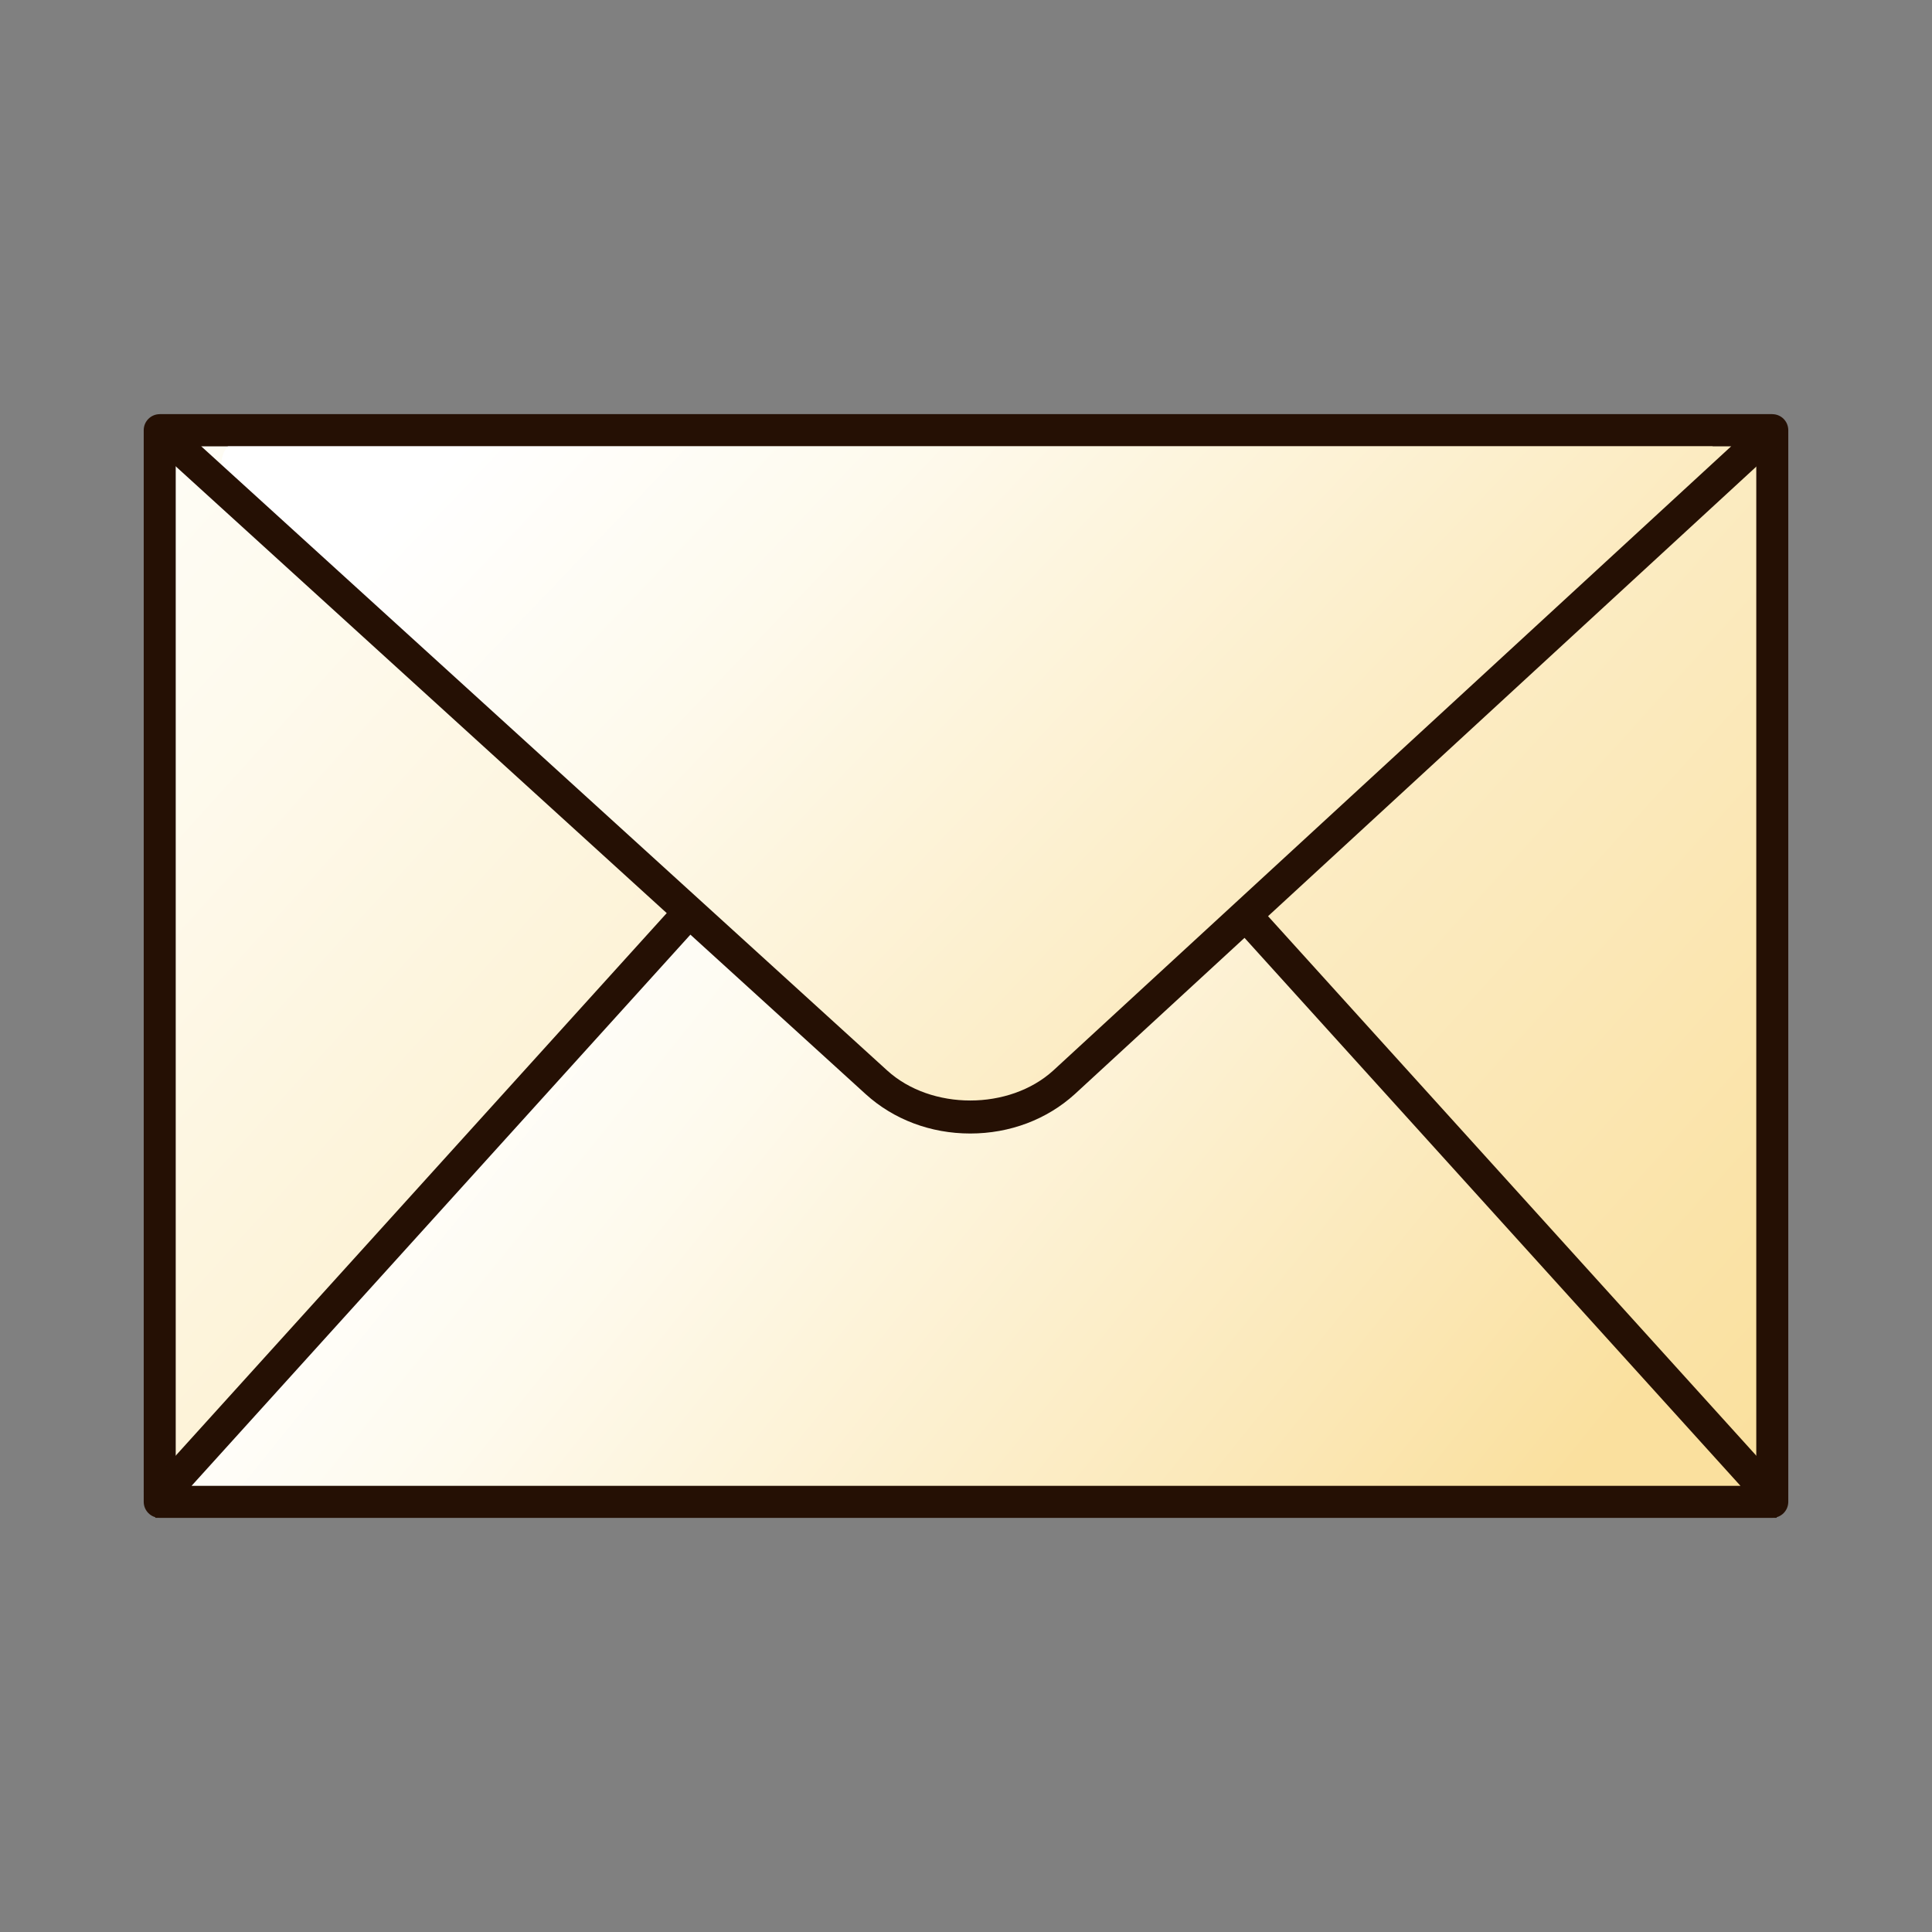 <?xml version="1.0" encoding="UTF-8"?>
<!-- Generated by phantom_svg. -->
<svg id="phantom_svg" width="64px" height="64px" xmlns="http://www.w3.org/2000/svg" xmlns:xlink="http://www.w3.org/1999/xlink" version="1.1">
  <rect width="100%" height="100%" fill="#808080" stroke="none"/>
  <defs>
    <!-- Images. -->
    <svg id="frame0" viewBox="0 0 64 64" preserveAspectRatio="none" xmlns:dc="http://purl.org/dc/elements/1.1/" xmlns:cc="http://creativecommons.org/ns#" xmlns:rdf="http://www.w3.org/1999/02/22-rdf-syntax-ns#" xmlns:svg="http://www.w3.org/2000/svg" xmlns="http://www.w3.org/2000/svg" xmlns:sodipodi="http://sodipodi.sourceforge.net/DTD/sodipodi-0.dtd" xmlns:inkscape="http://www.inkscape.org/namespaces/inkscape">
      <defs id="frame0_defs52"/>
      <sodipodi:namedview pagecolor="#ffffff" bordercolor="#666666" borderopacity="1" objecttolerance="10" gridtolerance="10" guidetolerance="10" inkscape:pageopacity="0" inkscape:pageshadow="2" inkscape:window-width="640" inkscape:window-height="480" id="frame0_namedview50"/>
      <g id="frame0_g3">
        <g id='frame0_g5'>
          <linearGradient id='frame0_SVGID_1_' gradientUnits='userSpaceOnUse' x1='1.542' y1='4.468' x2='54.459' y2='52.302'>
            <stop offset='0' style='stop-color:#FFFFFF' id='frame0_stop8'/>
            <stop offset='0.25' style='stop-color:#FEFAED' id='frame0_stop10'/>
            <stop offset='0.775' style='stop-color:#FBE8B8' id='frame0_stop12'/>
            <stop offset='1' style='stop-color:#FAE09E' id='frame0_stop14'/>
          </linearGradient>
          <rect x='5.291' y='14.25' style='fill:url(#frame0_SVGID_1_);' width='53.418' height='35.5' id='frame0_rect16'/>
          <path style='fill:#251004;' d='M58.709,50.28H5.291c-0.292,0-0.53-0.237-0.53-0.53v-35.5    c0-0.292,0.237-0.53,0.53-0.53h53.418c0.293,0,0.53,0.237,0.53,0.53v35.5    C59.239,50.043,59.002,50.28,58.709,50.28z M5.821,49.22h52.358V14.78H5.821    V49.22z' id='frame0_path18'/>
        </g>
        <g id='frame0_g20'>
          <linearGradient id='frame0_SVGID_2_' gradientUnits='userSpaceOnUse' x1='15.404' y1='32.349' x2='45.656' y2='56.85'>
            <stop offset='0' style='stop-color:#FFFFFF' id='frame0_stop23'/>
            <stop offset='0.25' style='stop-color:#FEFAED' id='frame0_stop25'/>
            <stop offset='0.775' style='stop-color:#FBE8B8' id='frame0_stop27'/>
            <stop offset='1' style='stop-color:#FAE09E' id='frame0_stop29'/>
          </linearGradient>
          <polygon style='fill:url(#frame0_SVGID_2_);' points='5.151,49.75 32,20.084 58.849,49.75   ' id='frame0_polygon31'/>
          <path style='fill:#251004;' d='M58.849,50.28H5.151l-0.393-0.886l26.849-29.666h0.786    l26.848,29.666L58.849,50.28z M6.346,49.22h51.309L32,20.874L6.346,49.22z' id='frame0_path33'/>
        </g>
        <g id='frame0_g35'>
          <linearGradient id='frame0_SVGID_3_' gradientUnits='userSpaceOnUse' x1='22.932' y1='6.7' x2='54.599' y2='37.034'>
            <stop offset='0' style='stop-color:#FFFFFF' id='frame0_stop38'/>
            <stop offset='0.25' style='stop-color:#FEFAED' id='frame0_stop40'/>
            <stop offset='0.775' style='stop-color:#FBE8B8' id='frame0_stop42'/>
            <stop offset='1' style='stop-color:#FAE09E' id='frame0_stop44'/>
          </linearGradient>
          <path style='fill:url(#frame0_SVGID_3_);' d='M9.291,14.25c-2.2,0-2.602,1.273-0.892,2.829    l20.633,18.774c1.709,1.555,4.507,1.555,6.216,0l20.633-18.774    C57.591,15.523,57.189,14.25,54.989,14.25H9.291z' id='frame0_path46'/>
          <path style='fill:#251004;' d='M32.14,37.549c-1.31,0-2.54-0.464-3.464-1.305    L4.935,14.642l0.356-0.922h53.418l0.359,0.919L35.607,36.242    C34.681,37.085,33.45,37.549,32.14,37.549z M6.661,14.78l22.728,20.681    c1.458,1.326,4.046,1.326,5.503,0l22.46-20.681H6.661z' id='frame0_path48'/>
        </g>
      </g>
    </svg>
    <!-- Animation. -->
    <symbol id="animation">
      <use xlink:href="#frame0" visibility="hidden">
        <set id="frame0_anim" attributeName="visibility" to="visible" begin="0s;frame0_anim.end" dur="0.1s"/>
      </use>
    </symbol>
  </defs>
  <!-- Main control. -->
  <animate id="controller" begin="0s" dur="0.1s" repeatCount="indefinite"/>
  <use xlink:href="#frame0">
    <set attributeName="xlink:href" to="#animation" begin="controller.begin"/>
    <set attributeName="xlink:href" to="#frame0" begin="controller.end"/>
  </use>
</svg>